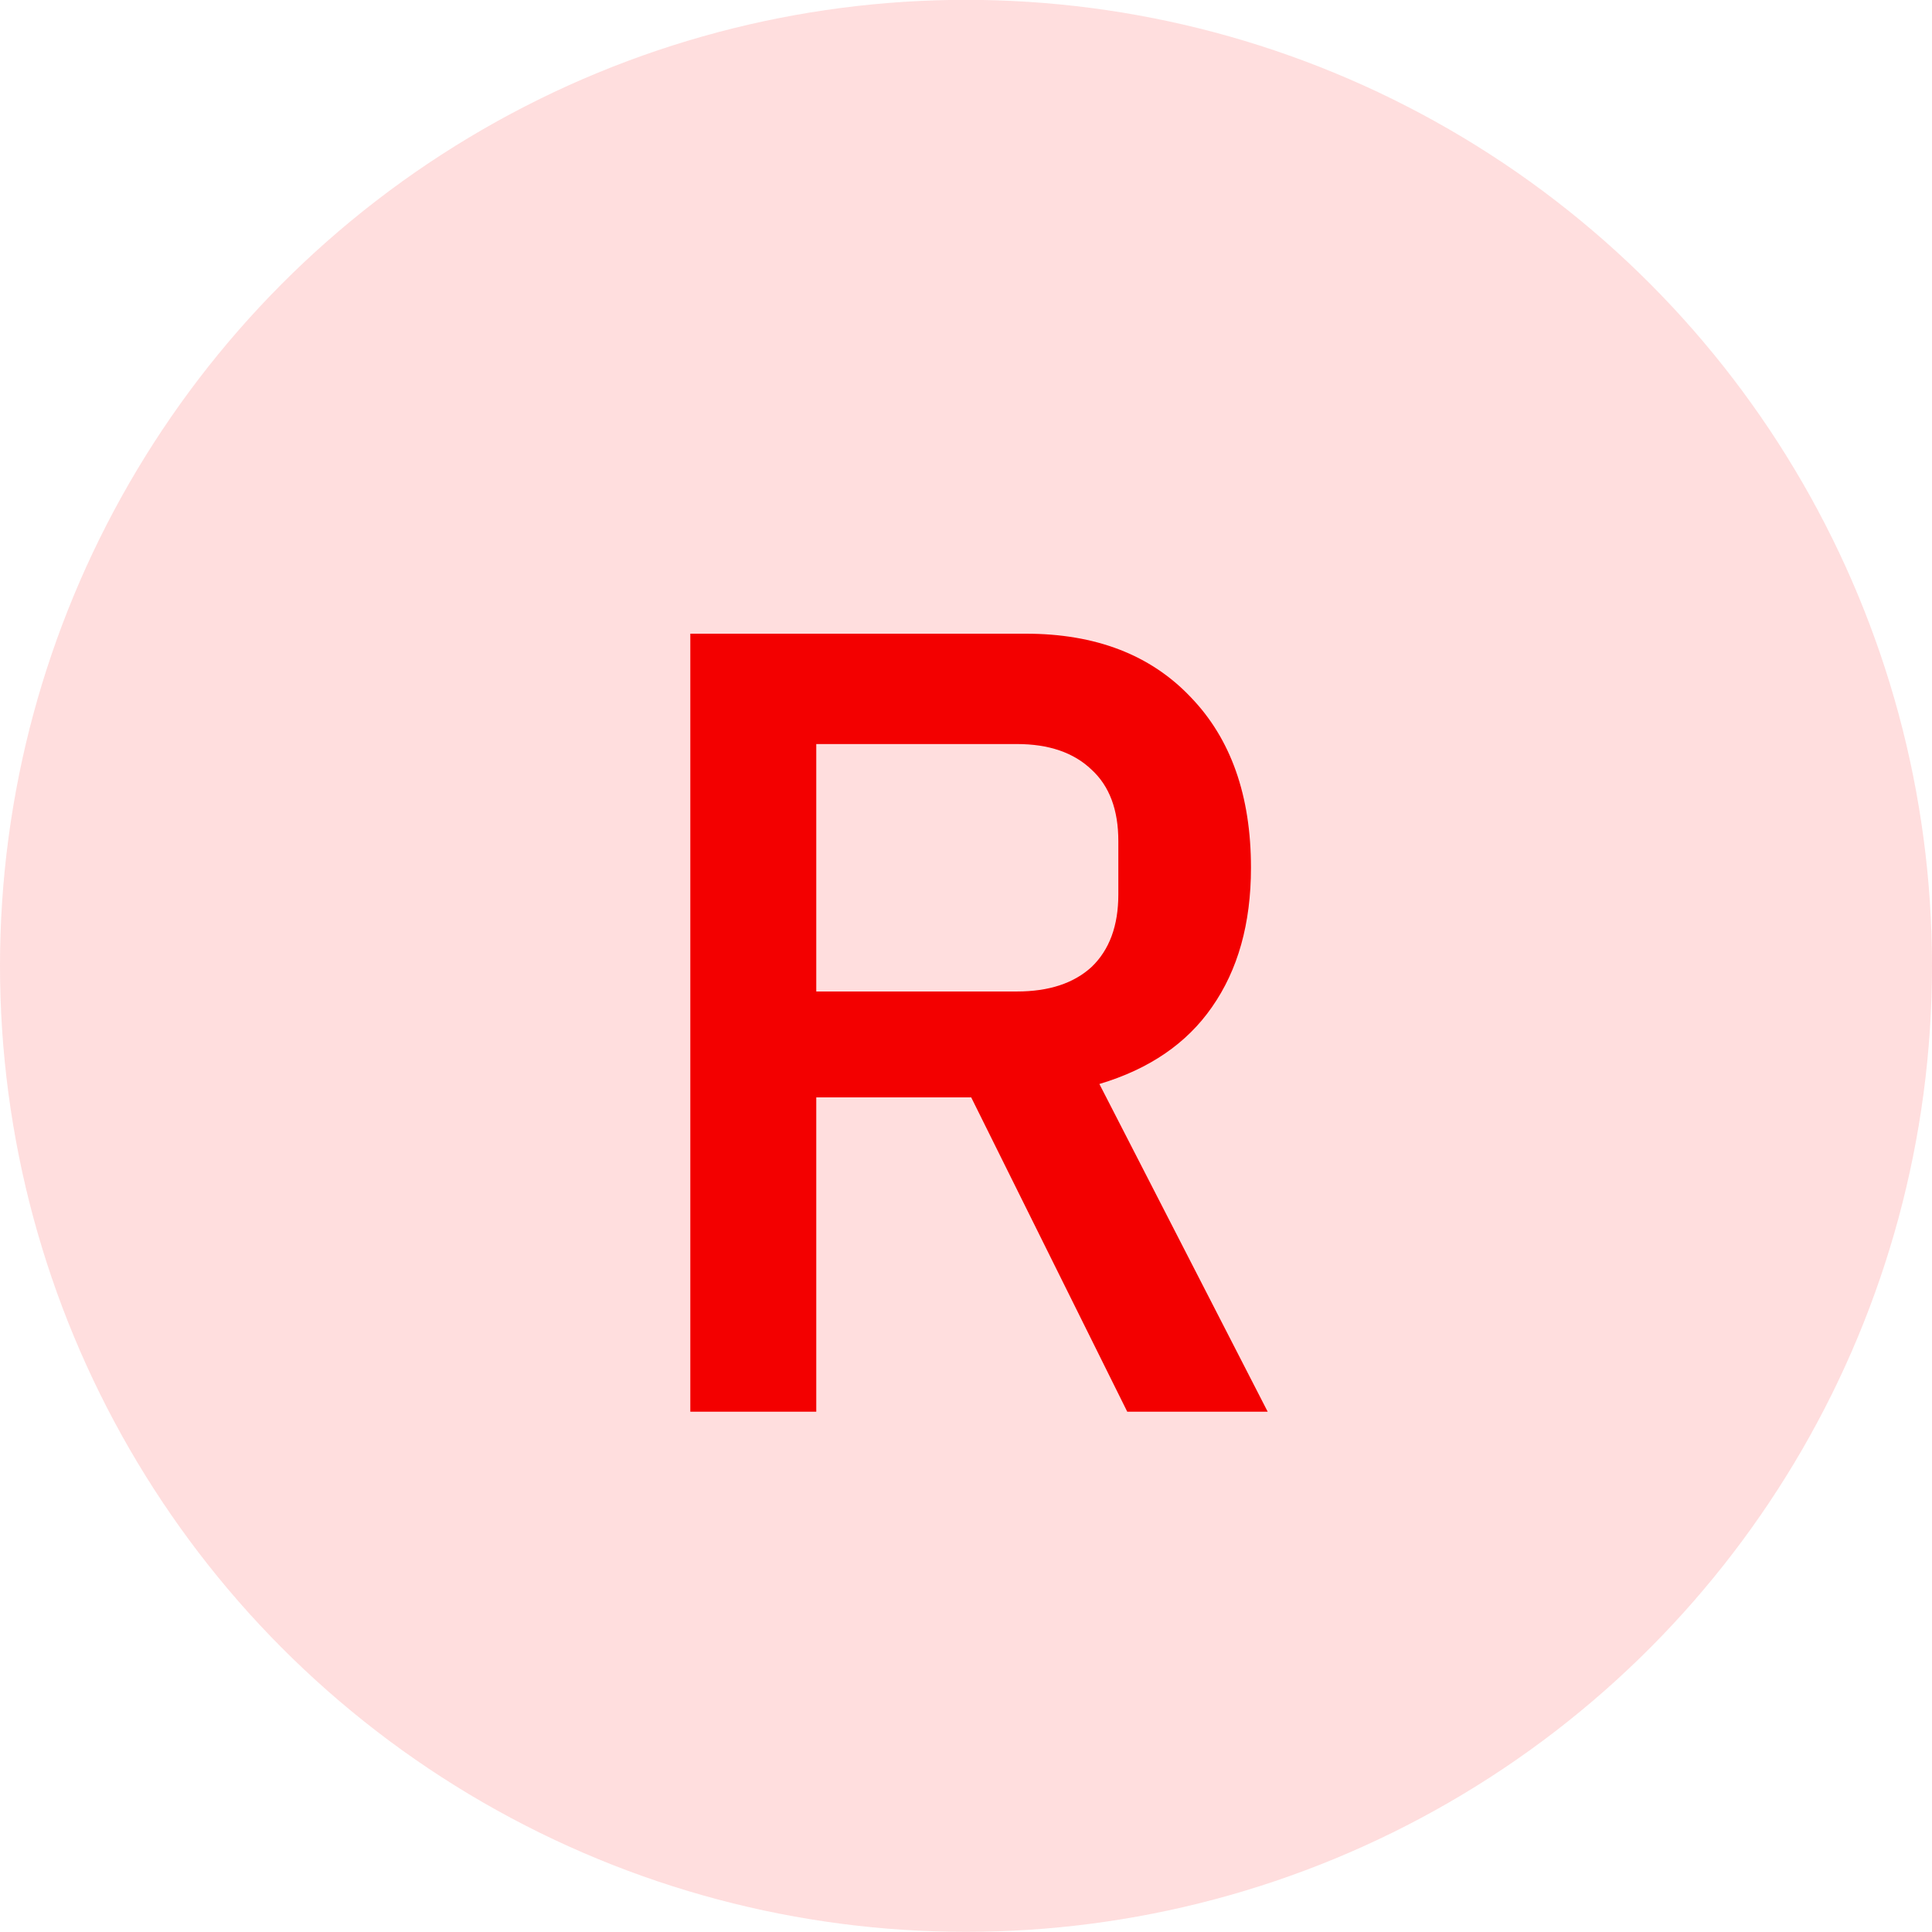 <svg width="26" height="26" viewBox="0 0 26 26" fill="none" xmlns="http://www.w3.org/2000/svg">
<circle cx="13" cy="12.998" r="13" fill="#FE6A6A" fill-opacity="0.22"/>
<path d="M10.985 18.998H9.29V8.528H13.805C14.745 8.528 15.485 8.813 16.025 9.383C16.565 9.943 16.835 10.708 16.835 11.678C16.835 12.428 16.66 13.053 16.31 13.553C15.97 14.043 15.465 14.388 14.795 14.588L17.06 18.998H15.17L13.07 14.768H10.985V18.998ZM13.685 13.343C14.115 13.343 14.45 13.233 14.69 13.013C14.93 12.783 15.05 12.458 15.05 12.038V11.318C15.05 10.898 14.93 10.578 14.69 10.358C14.45 10.128 14.115 10.013 13.685 10.013H10.985V13.343H13.685Z" fill="#F30000"/>
</svg>
